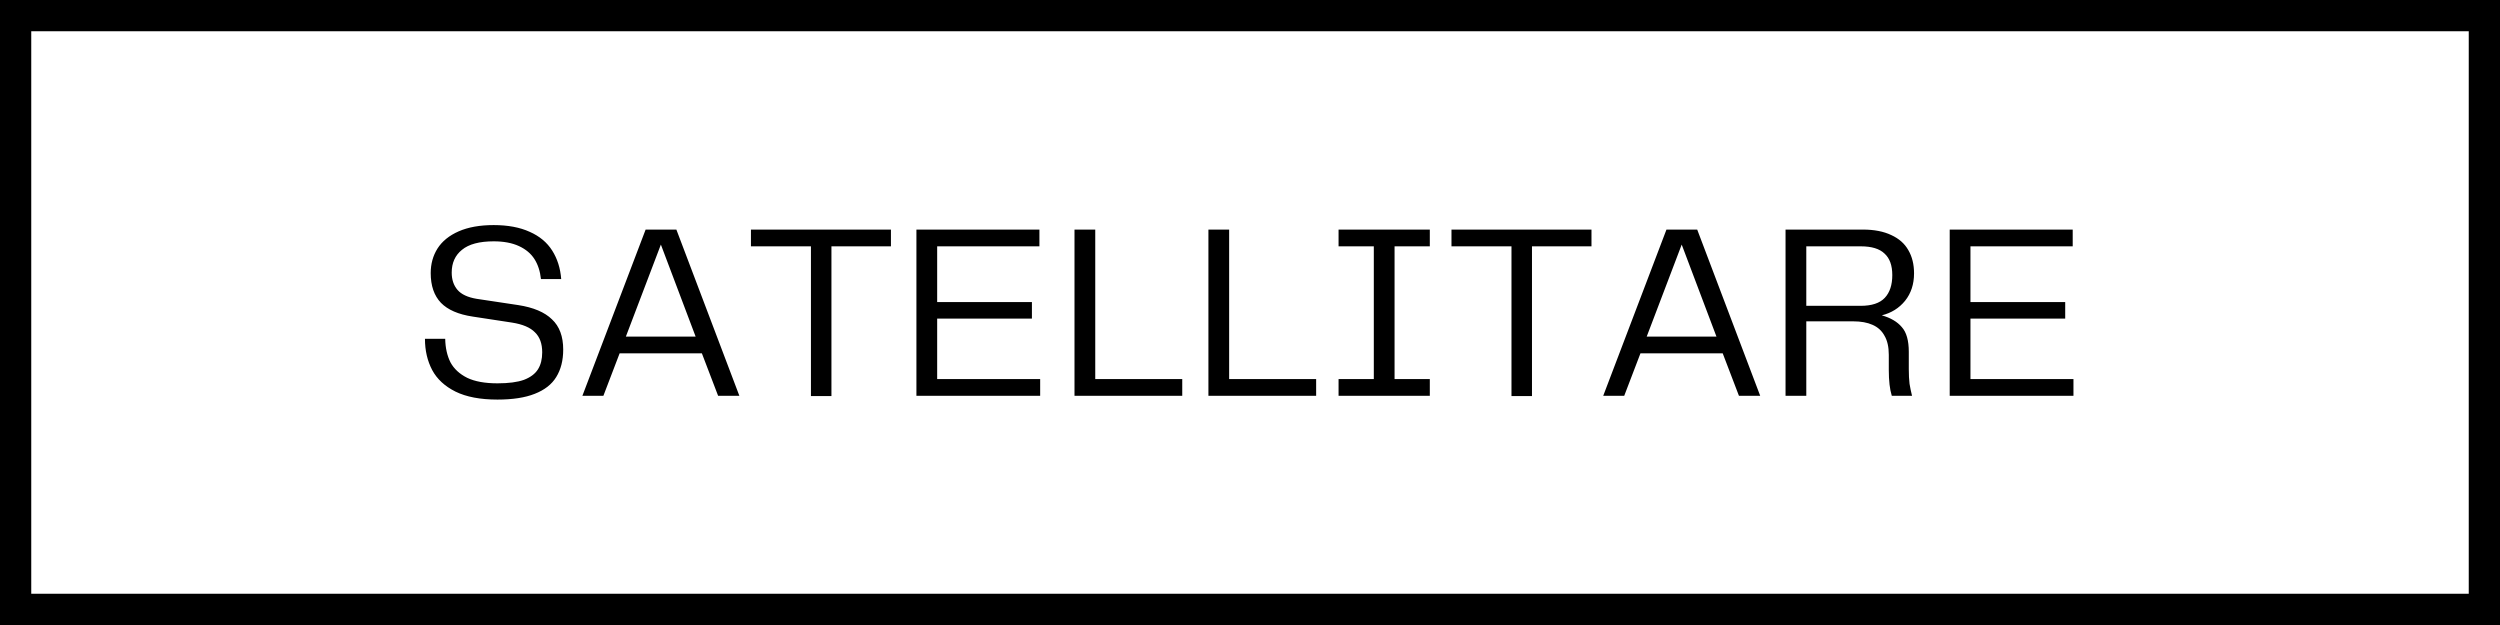 <svg width="120" height="30" viewBox="0 0 120 30" fill="none" xmlns="http://www.w3.org/2000/svg">
<rect width="120" height="30" fill="white"/>
<path d="M21.37 16.264C21.378 16.696 21.462 17.072 21.622 17.392C21.79 17.704 22.058 17.952 22.426 18.136C22.794 18.312 23.278 18.4 23.878 18.4C24.414 18.4 24.838 18.344 25.15 18.232C25.462 18.112 25.686 17.944 25.822 17.728C25.958 17.512 26.026 17.24 26.026 16.912C26.026 16.496 25.91 16.176 25.678 15.952C25.454 15.72 25.086 15.564 24.574 15.484L22.69 15.196C22.002 15.092 21.494 14.872 21.166 14.536C20.838 14.192 20.674 13.716 20.674 13.108C20.674 12.668 20.782 12.276 20.998 11.932C21.222 11.58 21.562 11.304 22.018 11.104C22.474 10.904 23.034 10.804 23.698 10.804C24.378 10.804 24.954 10.912 25.426 11.128C25.898 11.336 26.258 11.636 26.506 12.028C26.754 12.42 26.898 12.876 26.938 13.396H25.966C25.926 13.02 25.822 12.7 25.654 12.436C25.486 12.172 25.238 11.964 24.91 11.812C24.582 11.66 24.178 11.584 23.698 11.584C23.01 11.584 22.502 11.72 22.174 11.992C21.846 12.256 21.682 12.62 21.682 13.084C21.682 13.42 21.774 13.696 21.958 13.912C22.142 14.128 22.45 14.272 22.882 14.344L24.874 14.644C25.602 14.756 26.142 14.984 26.494 15.328C26.854 15.664 27.034 16.148 27.034 16.78C27.034 17.3 26.922 17.74 26.698 18.1C26.482 18.452 26.138 18.72 25.666 18.904C25.202 19.088 24.606 19.18 23.878 19.18C23.054 19.18 22.382 19.052 21.862 18.796C21.35 18.54 20.978 18.196 20.746 17.764C20.514 17.324 20.398 16.824 20.398 16.264H21.37ZM34.47 19L33.69 16.96H29.742L28.962 19H27.954L30.99 11.02H32.466L35.49 19H34.47ZM30.042 16.156H33.39L31.722 11.74L30.042 16.156ZM38.925 11.428H39.909V19.012H38.925V11.428ZM36.045 11.02H42.765V11.824H36.045V11.02ZM44.984 18.196H49.928V19H43.988V11.02H49.892V11.824H44.984V14.5H49.532V15.292H44.984V18.196ZM51.576 11.02H52.572V19H51.576V11.02ZM52.308 18.196H56.748V19H52.308V18.196ZM58.004 11.02H58.999V19H58.004V11.02ZM58.736 18.196H63.175V19H58.736V18.196ZM65.943 11.404H66.939V18.616H65.943V11.404ZM64.251 18.196H68.631V19H64.251V18.196ZM64.251 11.02H68.631V11.824H64.251V11.02ZM72.551 11.428H73.535V19.012H72.551V11.428ZM69.671 11.02H76.391V11.824H69.671V11.02ZM83.47 19L82.69 16.96H78.742L77.962 19H76.954L79.99 11.02H81.466L84.49 19H83.47ZM79.042 16.156H82.39L80.722 11.74L79.042 16.156ZM91.622 17.728C91.622 17.992 91.634 18.224 91.658 18.424C91.69 18.616 91.73 18.808 91.778 19H90.806C90.806 18.984 90.802 18.968 90.794 18.952C90.754 18.824 90.722 18.66 90.698 18.46C90.674 18.252 90.662 18.02 90.662 17.764V17.032C90.662 16.656 90.594 16.352 90.458 16.12C90.33 15.88 90.138 15.704 89.882 15.592C89.634 15.48 89.322 15.424 88.946 15.424H86.702V19H85.706V11.02H89.426C89.962 11.02 90.414 11.108 90.782 11.284C91.15 11.452 91.422 11.692 91.598 12.004C91.782 12.316 91.874 12.688 91.874 13.12C91.874 13.64 91.73 14.08 91.442 14.44C91.154 14.792 90.782 15.024 90.326 15.136C90.75 15.256 91.07 15.444 91.286 15.7C91.51 15.948 91.622 16.344 91.622 16.888V17.728ZM89.306 14.68C89.842 14.68 90.23 14.552 90.47 14.296C90.71 14.04 90.83 13.676 90.83 13.204C90.83 12.74 90.706 12.396 90.458 12.172C90.218 11.94 89.838 11.824 89.318 11.824H86.702V14.68H89.306ZM94.582 18.196H99.526V19H93.586V11.02H99.49V11.824H94.582V14.5H99.13V15.292H94.582V18.196Z" fill="black"/>
<rect x="0.75" y="0.75" width="118.5" height="28.5" stroke="black" stroke-width="1.5"/>
</svg>
